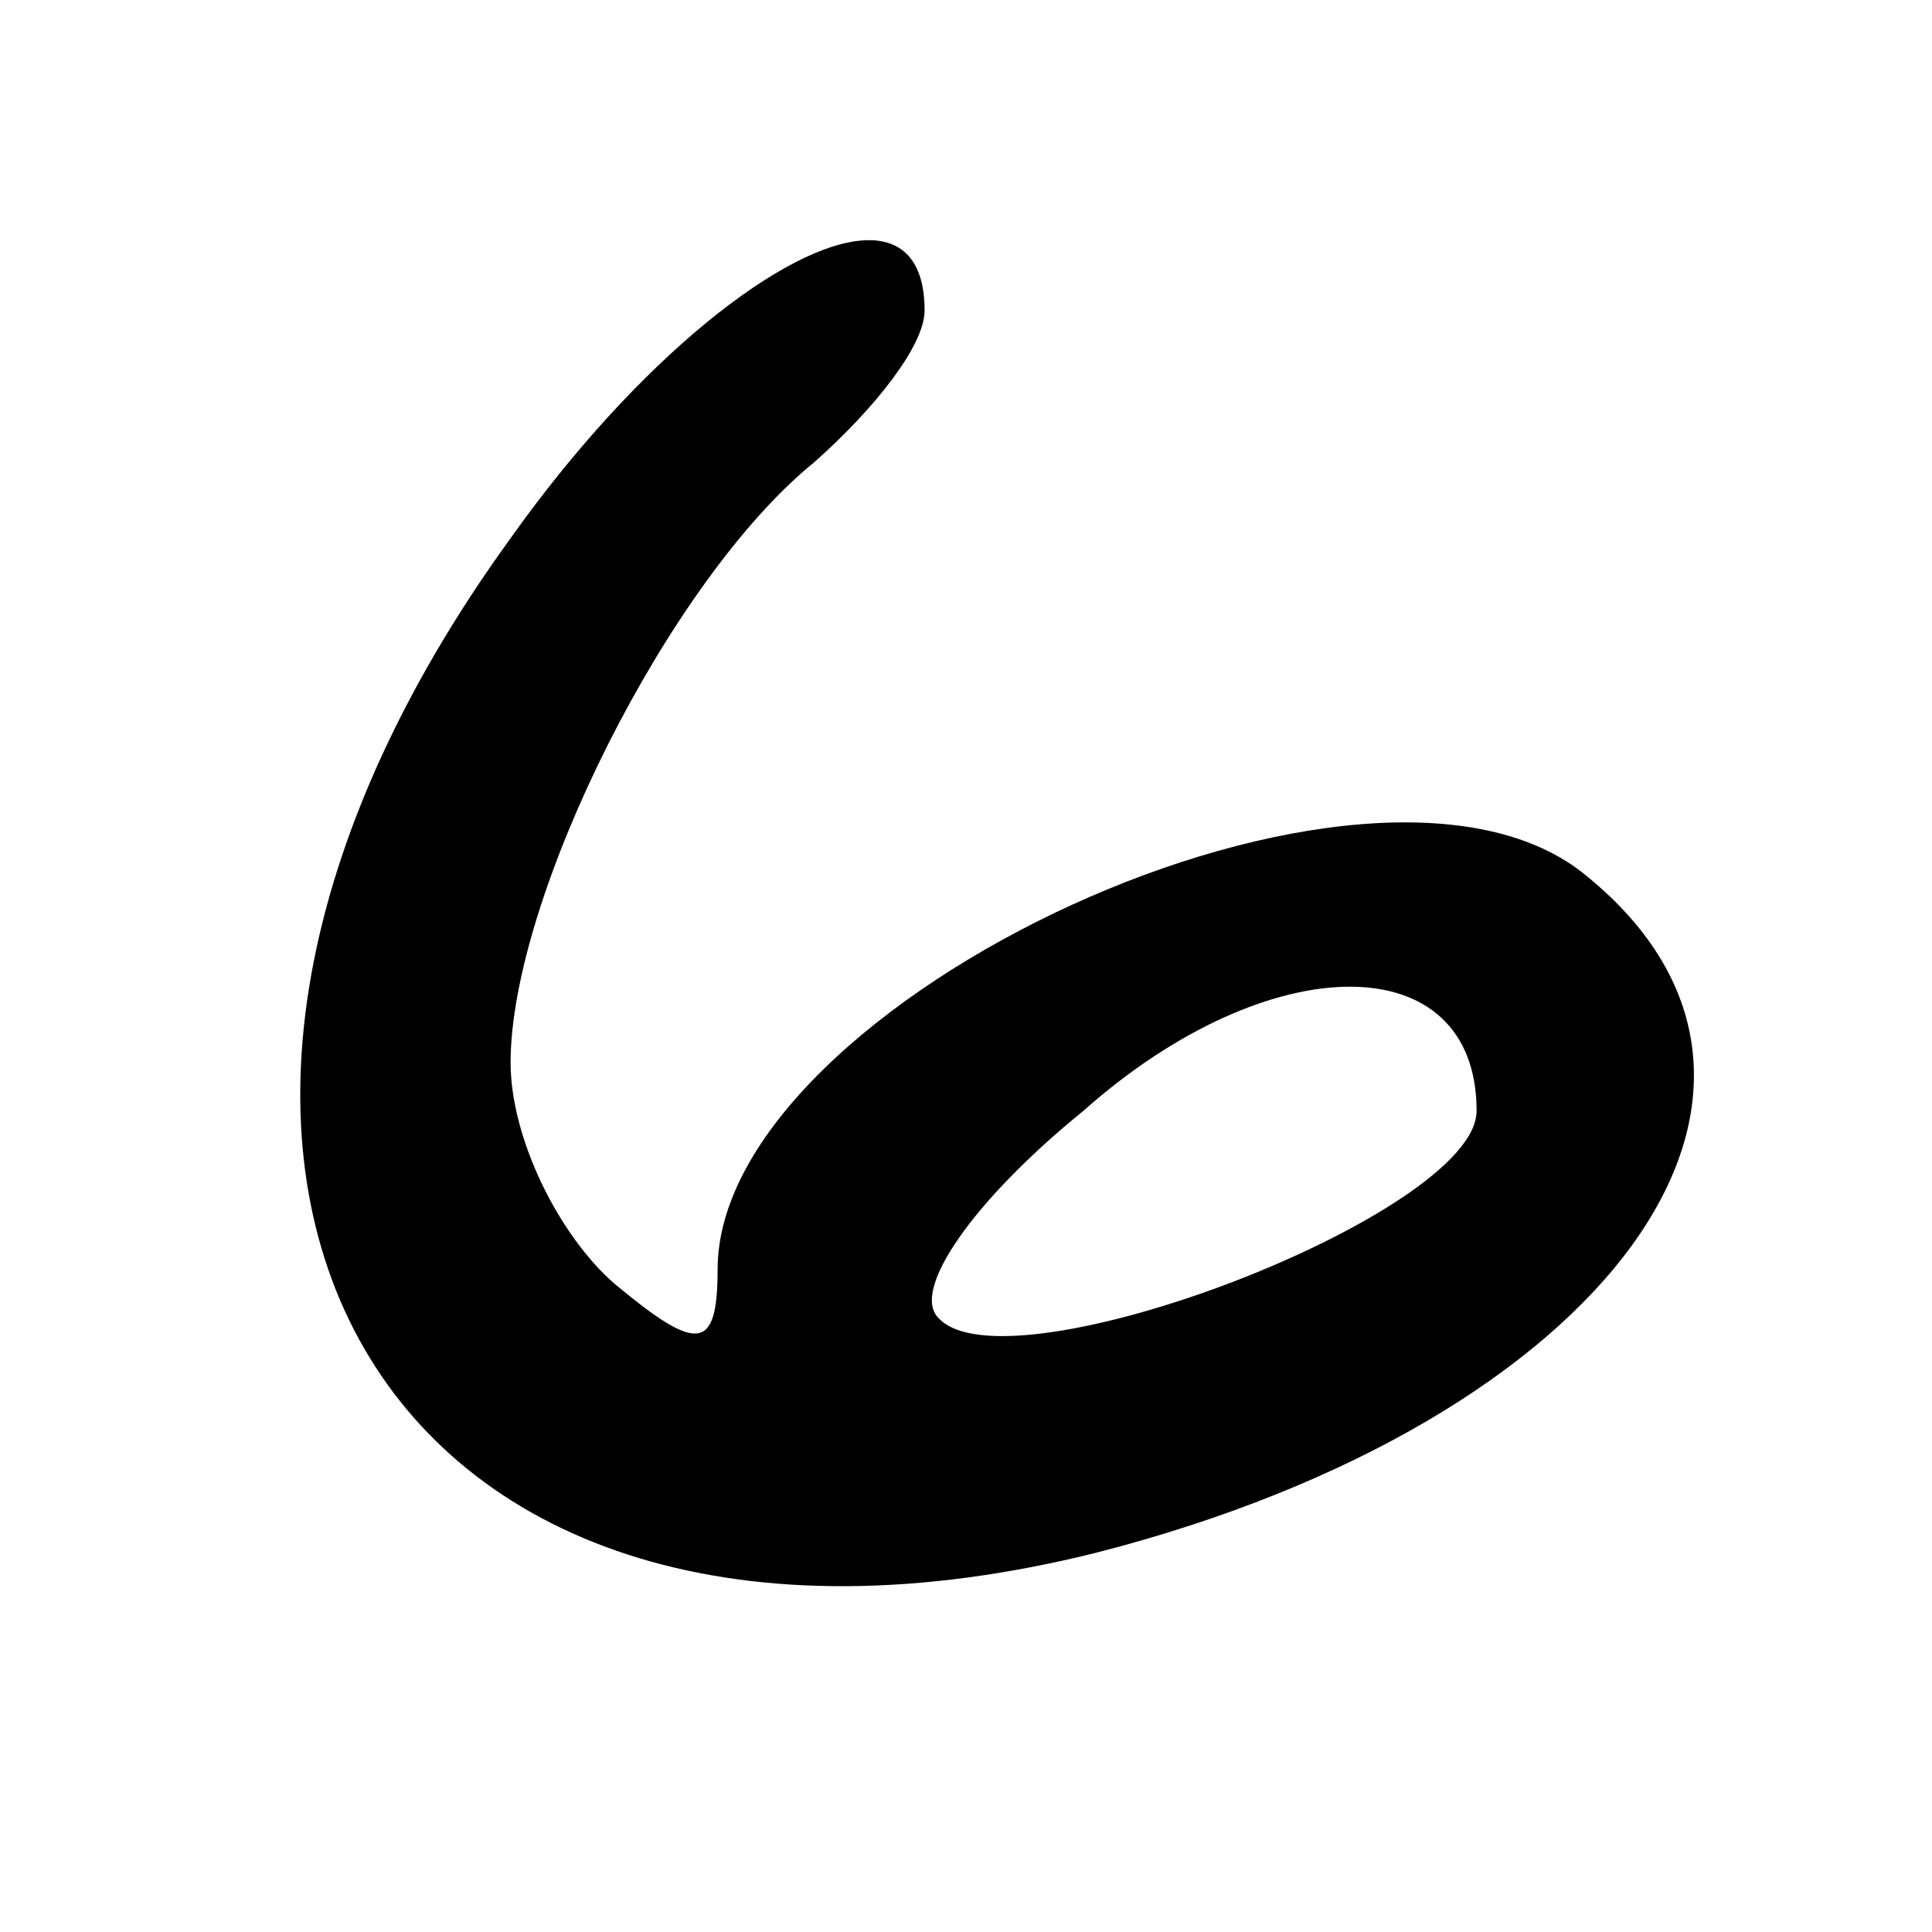 <?xml version="1.0" encoding="UTF-8" standalone="no"?>
<svg
   xmlns:dc="http://purl.org/dc/elements/1.1/"
   xmlns:cc="http://creativecommons.org/ns#"
   xmlns:rdf="http://www.w3.org/1999/02/22-rdf-syntax-ns#"
   xmlns:svg="http://www.w3.org/2000/svg"
   xmlns="http://www.w3.org/2000/svg"
   xmlns:sodipodi="http://sodipodi.sourceforge.net/DTD/sodipodi-0.dtd"
   xmlns:inkscape="http://www.inkscape.org/namespaces/inkscape"
   version="1.0"
   width="28pt"
   height="28pt"
   viewBox="0 0 28 28"
   preserveAspectRatio="xMidYMid meet"
   id="svg4314"
   inkscape:version="0.91 r"
   sodipodi:docname="cd_6_1.svg">
  <defs
     id="defs4326" />
  <sodipodi:namedview
     pagecolor="#ffffff"
     bordercolor="#666666"
     borderopacity="1"
     objecttolerance="10"
     gridtolerance="10"
     guidetolerance="10"
     inkscape:pageopacity="0"
     inkscape:pageshadow="2"
     inkscape:window-width="1863"
     inkscape:window-height="1056"
     id="namedview4324"
     showgrid="false"
     inkscape:zoom="26.257143"
     inkscape:cx="10.968444"
     inkscape:cy="15.976605"
     inkscape:window-x="57"
     inkscape:window-y="24"
     inkscape:window-maximized="1"
     inkscape:current-layer="svg4314" />
  <g
     transform="matrix(0.1,0,0,-0.1,-1.6,29.6)"
     id="g4318"
     style="fill:#000000;stroke:none">
    <path
       d="M 17.689,2.352 C 16.244,2.401 13.57,4.484 11.25,7.75 3,19.125 8.875,29.375 21.875,26.125 31.125,23.75 35.5,17.75 30.75,13.875 26.875,10.625 15,16.125 15,21 c 0,1.5 -0.375,1.5 -1.875,0.25 -1,-0.875 -1.875,-2.625 -1.875,-4 0,-3 2.875,-8.75 5.5,-10.875 1.125,-1 2,-2.125 2,-2.75 0,-0.898 -0.404,-1.296 -1.061,-1.273 z M 26.453,15.875 c 1.359,0 2.297,0.75 2.297,2.25 0,1.875 -8.5,5.125 -9.75,3.75 -0.5,-0.5 0.625,-2.125 2.625,-3.75 1.688,-1.5 3.469,-2.25 4.828,-2.25 z"
       transform="matrix(8,0,0,-8,0,280)"
       id="path4320"
       inkscape:connector-curvature="0" />
  </g>
</svg>
